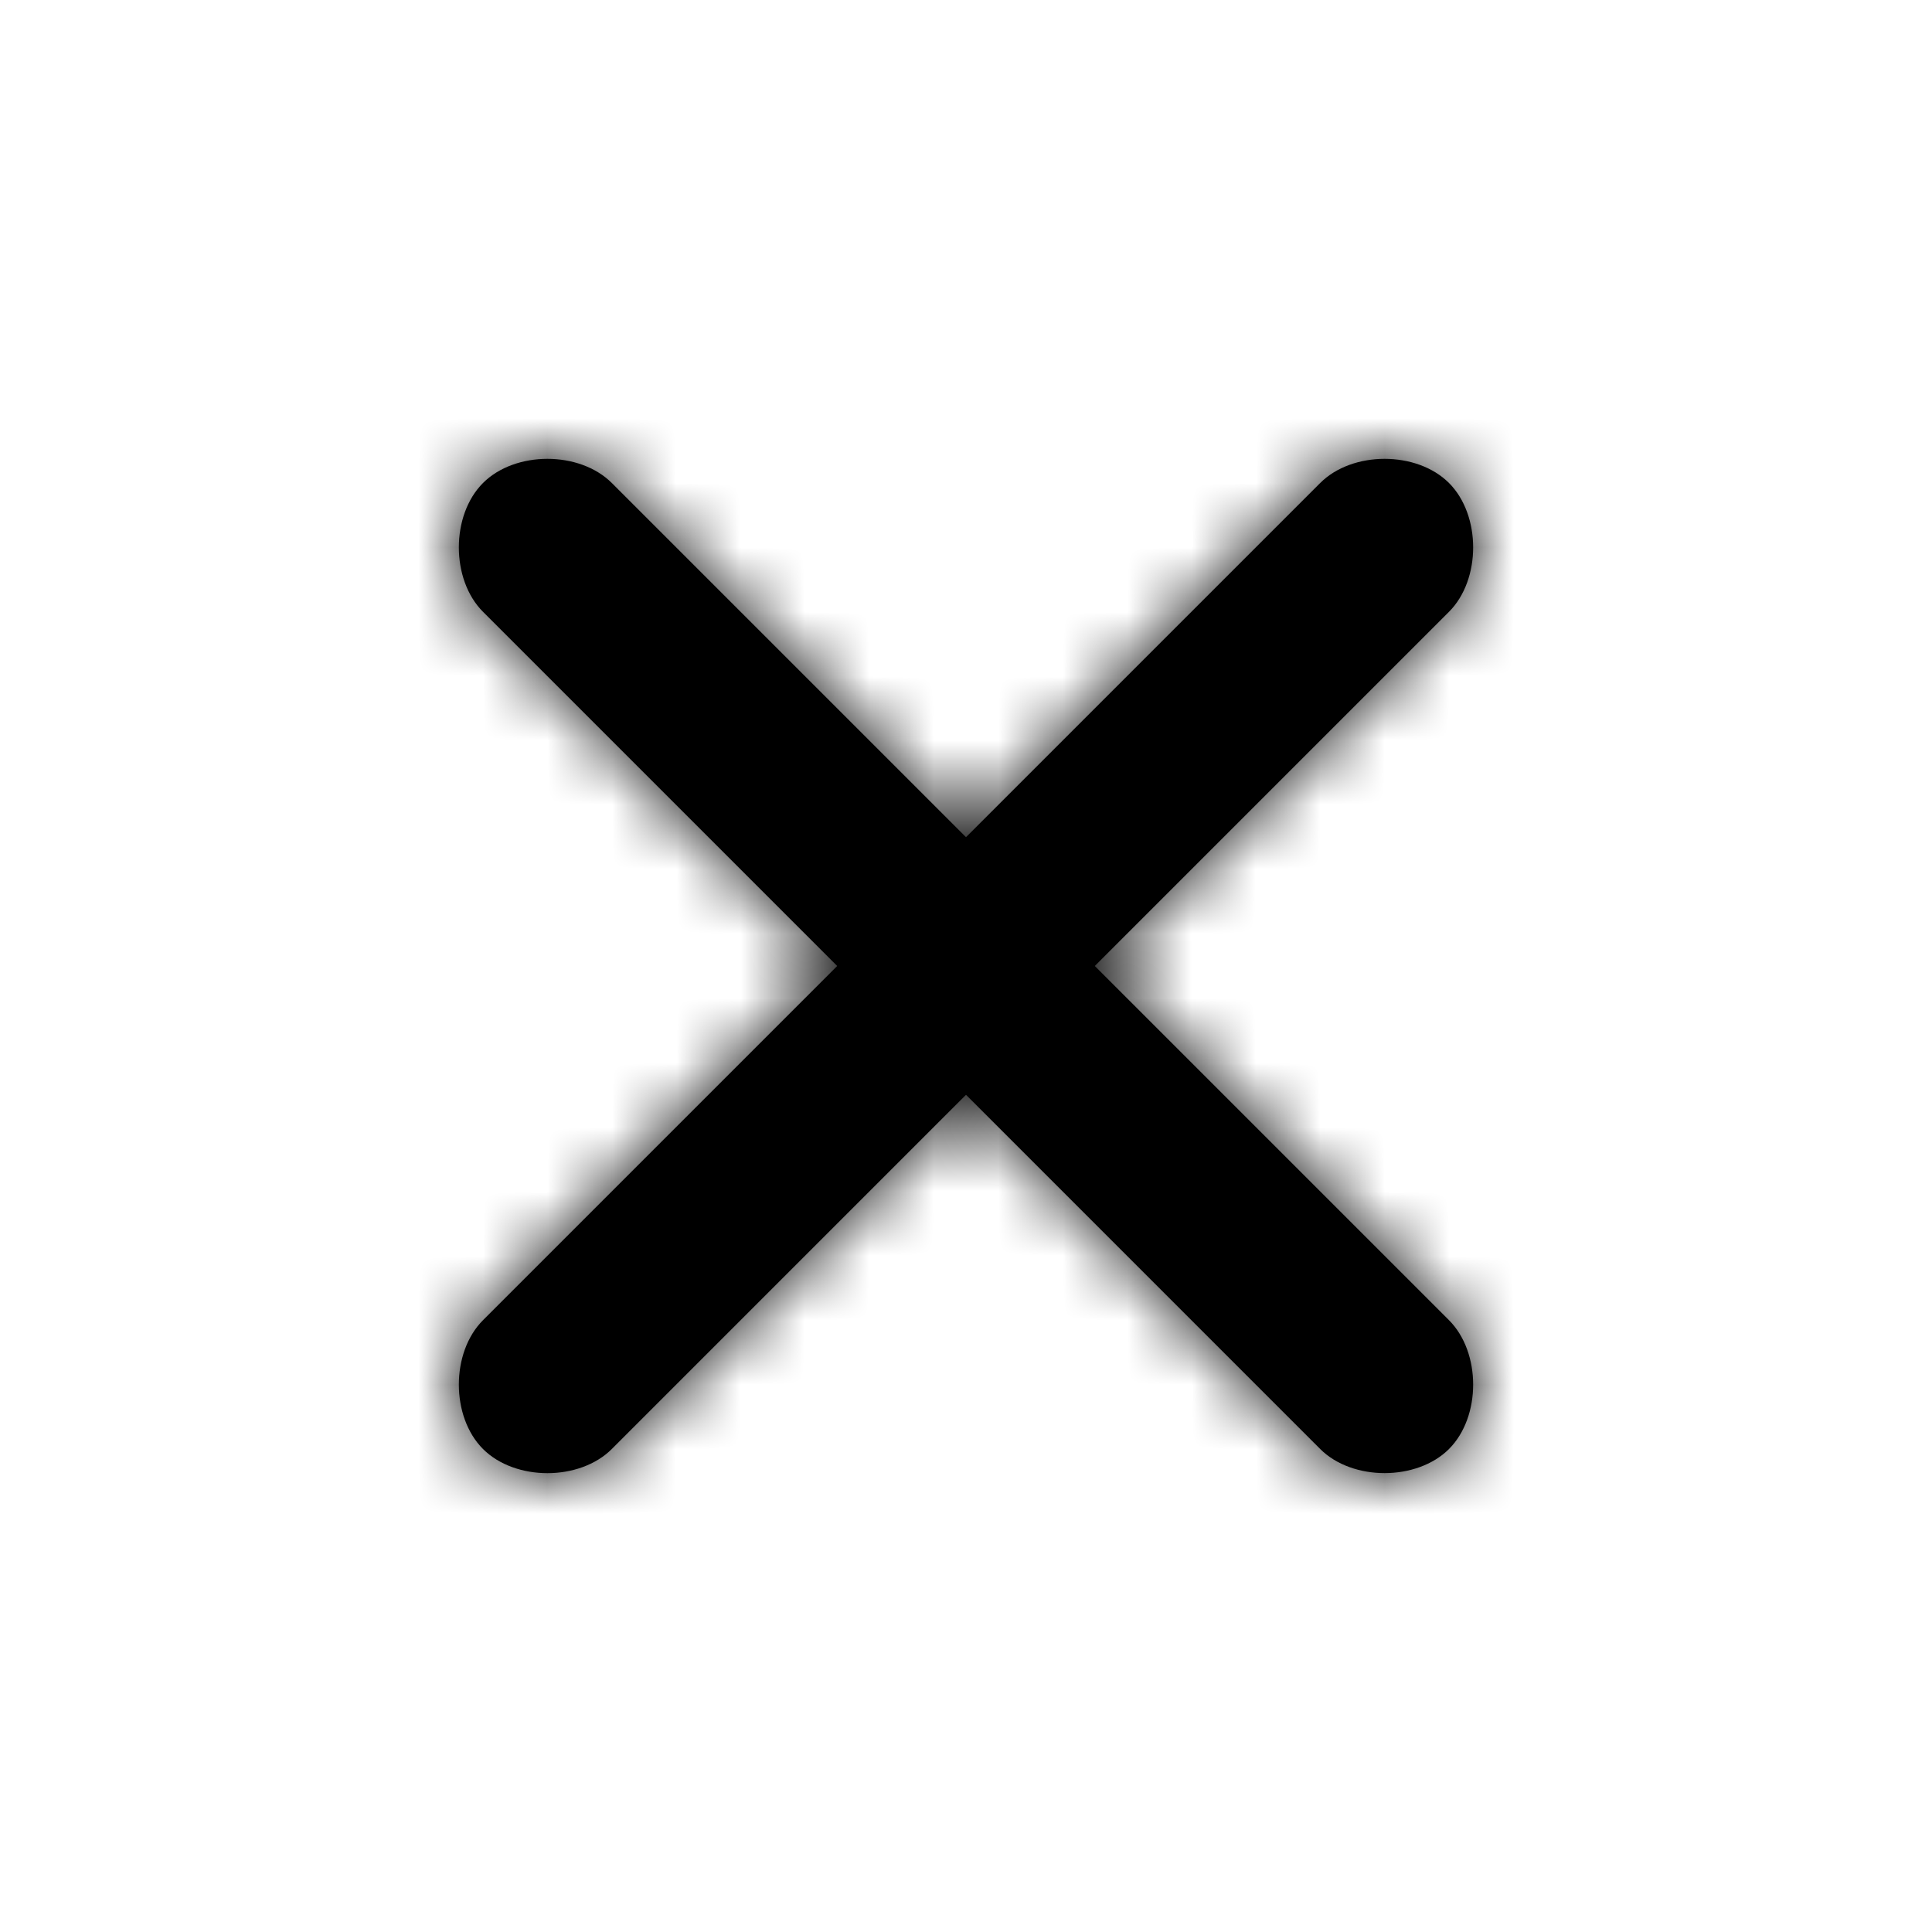 <svg height="30" viewBox="0 0 30 30" width="30" xmlns="http://www.w3.org/2000/svg" xmlns:xlink="http://www.w3.org/1999/xlink"><mask id="a" fill="#fff"><path d="m.5 13.5 5.5-5.5-5.5-5.5c-.5-.5-.5-1.5 0-2s1.5-.5 2 0l5.5 5.5 5.5-5.5c.5-.5 1.5-.5 2 0s.5 1.5 0 2l-5.5 5.5 5.5 5.5c.5.5.5 1.5 0 2-.498.498-1.5.5-2 0l-5.5-5.5-5.5 5.5c-.5.5-1.5.5-2 0s-.5-1.5 0-2z" fill="#fff" fill-rule="evenodd"/></mask><g fill="#000" fill-rule="nonzero" transform="translate(7 7)"><path d="m.5 13.5 5.5-5.5-5.5-5.5c-.5-.5-.5-1.5 0-2s1.5-.5 2 0l5.5 5.5 5.5-5.5c.5-.5 1.5-.5 2 0s.5 1.5 0 2l-5.5 5.5 5.5 5.5c.5.5.5 1.5 0 2-.498.498-1.5.5-2 0l-5.5-5.5-5.5 5.5c-.5.5-1.5.5-2 0s-.5-1.5 0-2z"/><g mask="url(#a)"><path d="m0 0h30v30h-30z" transform="translate(-7 -7)"/></g></g></svg>